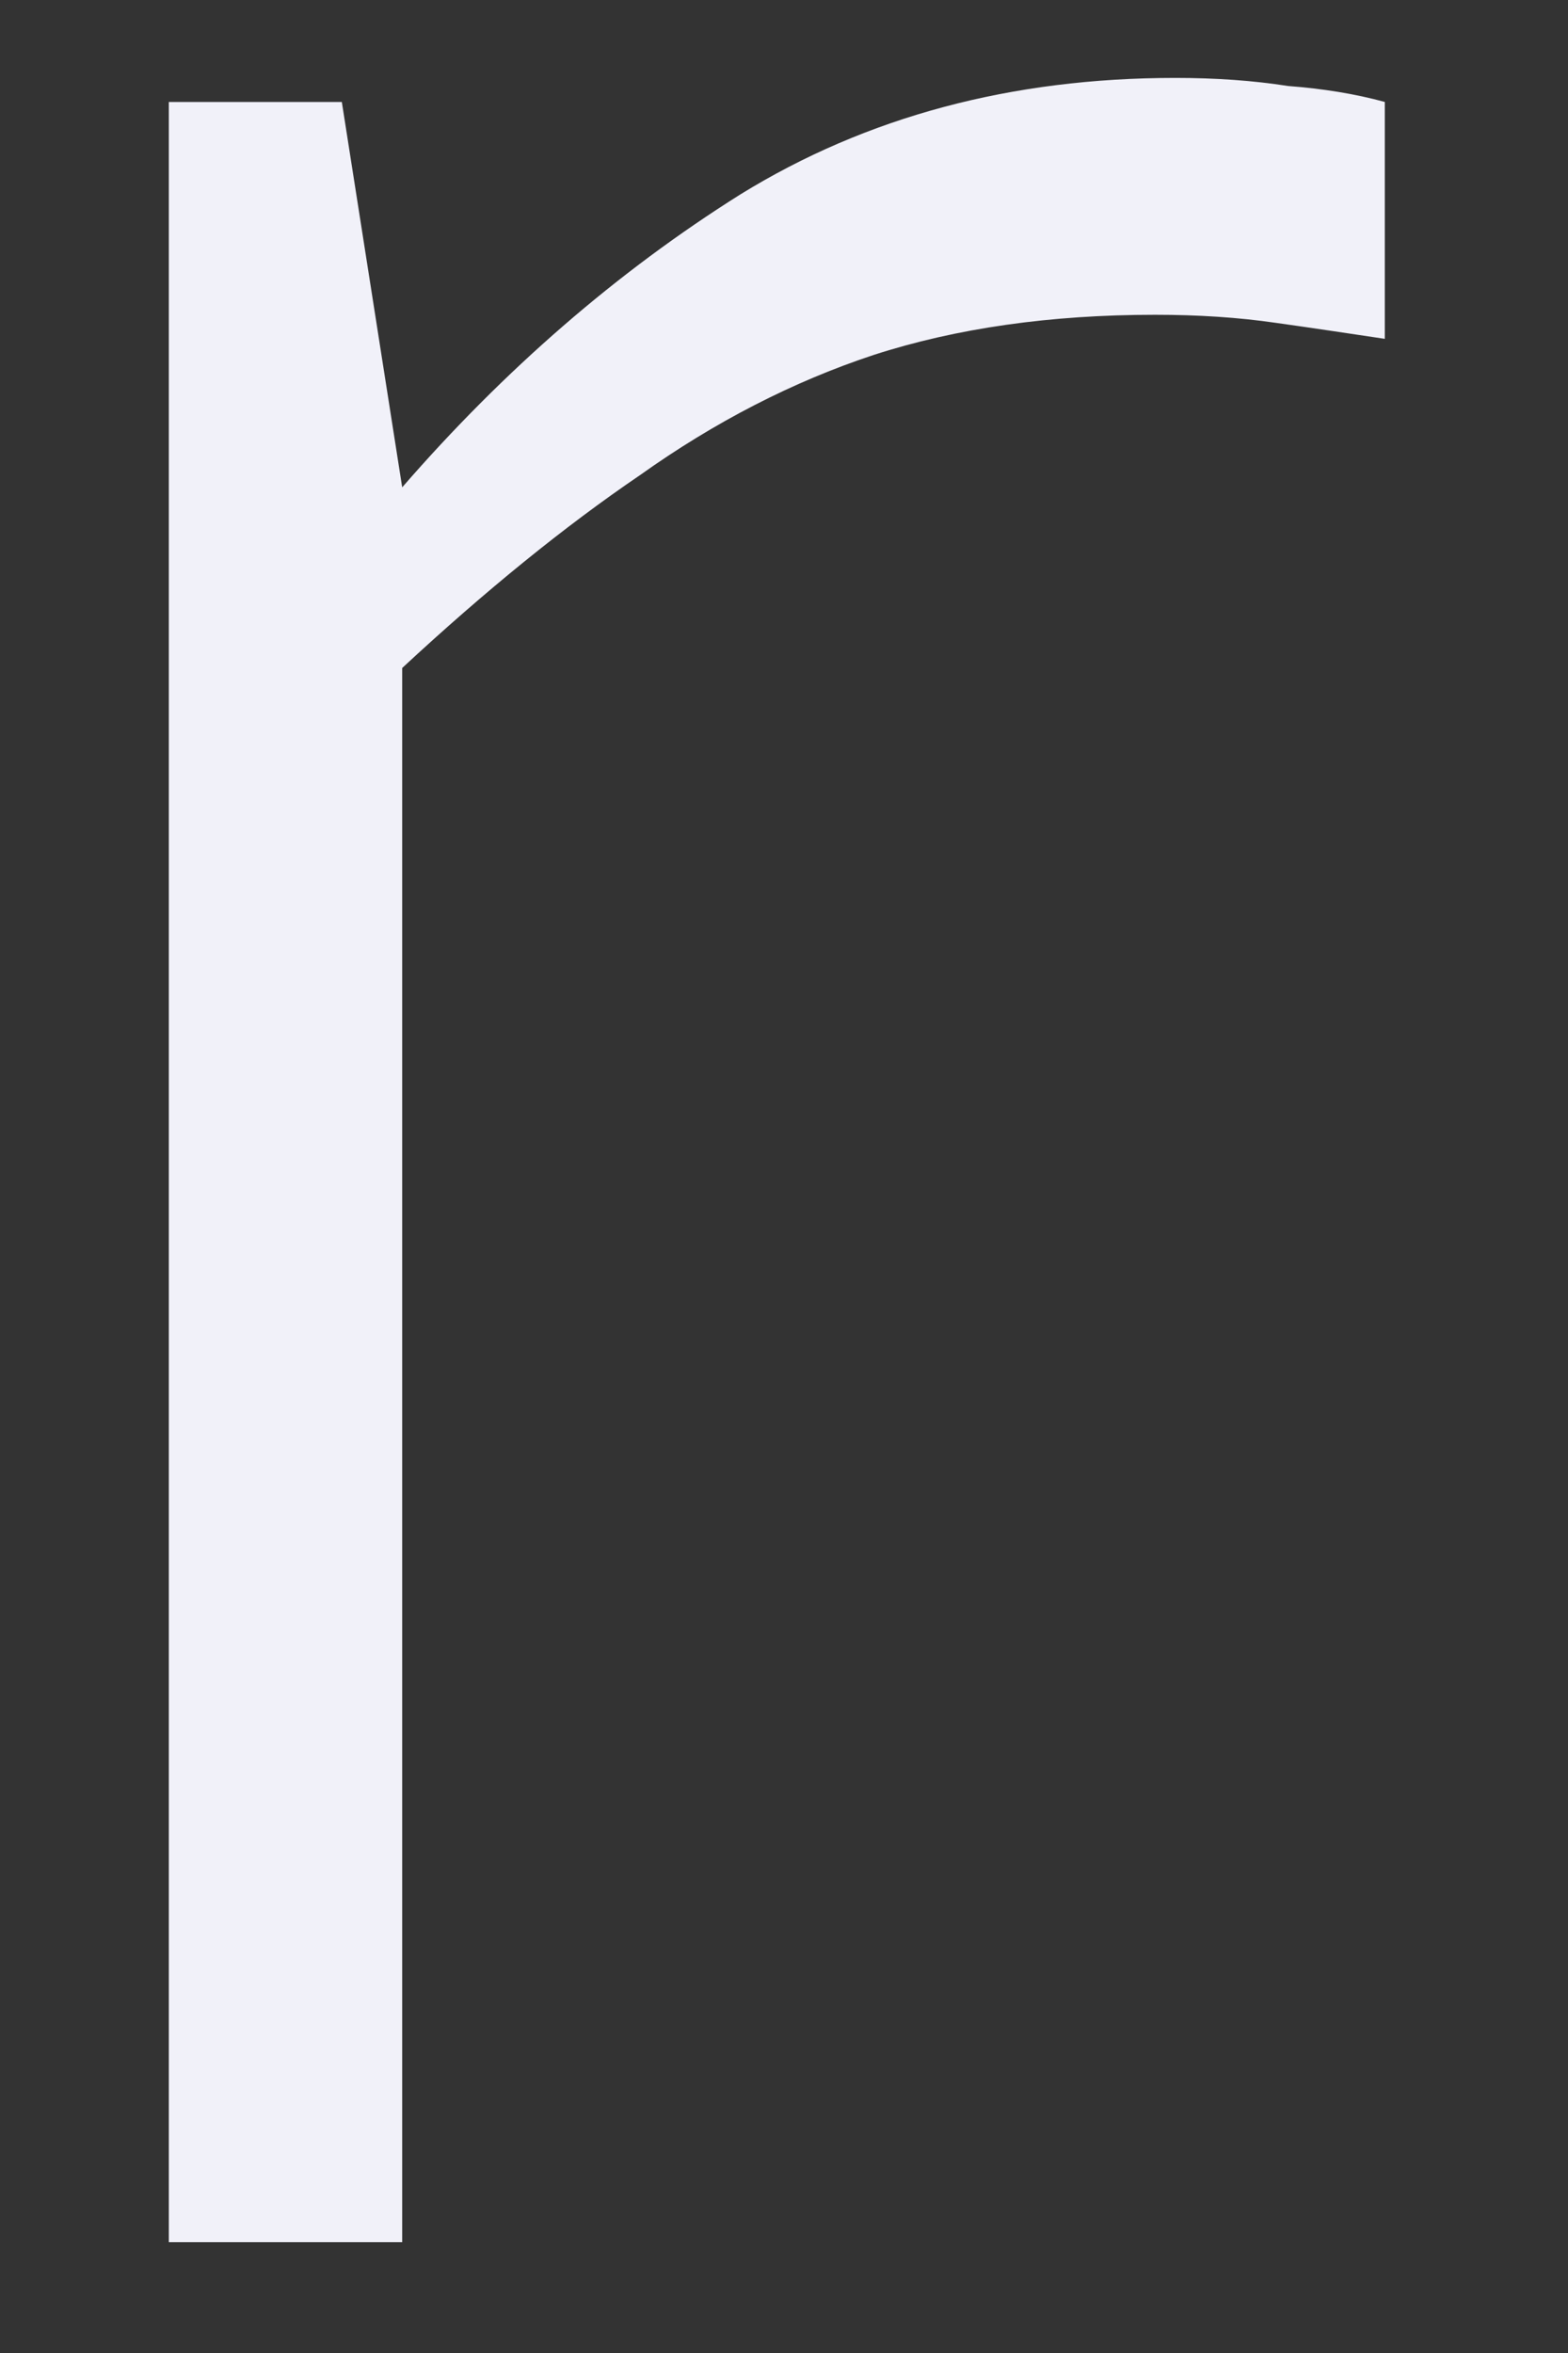 <?xml version="1.0" encoding="UTF-8" standalone="no"?><svg width='6' height='9' viewBox='0 0 6 9' fill='none' xmlns='http://www.w3.org/2000/svg'>
<rect x="0" y="0" width="6" height="9" fill="#333333" stroke="none"/>
<path d='M0.646 8.576V0.39H1.308L1.539 1.864C1.93 1.414 2.361 1.04 2.834 0.743C3.316 0.446 3.871 0.298 4.497 0.298C4.652 0.298 4.795 0.308 4.929 0.329C5.062 0.339 5.186 0.359 5.299 0.39V1.296C5.165 1.276 5.026 1.255 4.883 1.235C4.739 1.214 4.585 1.204 4.42 1.204C4.02 1.204 3.66 1.255 3.342 1.358C3.034 1.46 2.736 1.613 2.448 1.818C2.161 2.013 1.858 2.259 1.539 2.555V8.576H0.646Z' fill='#F1F1F9'/>
</svg>
